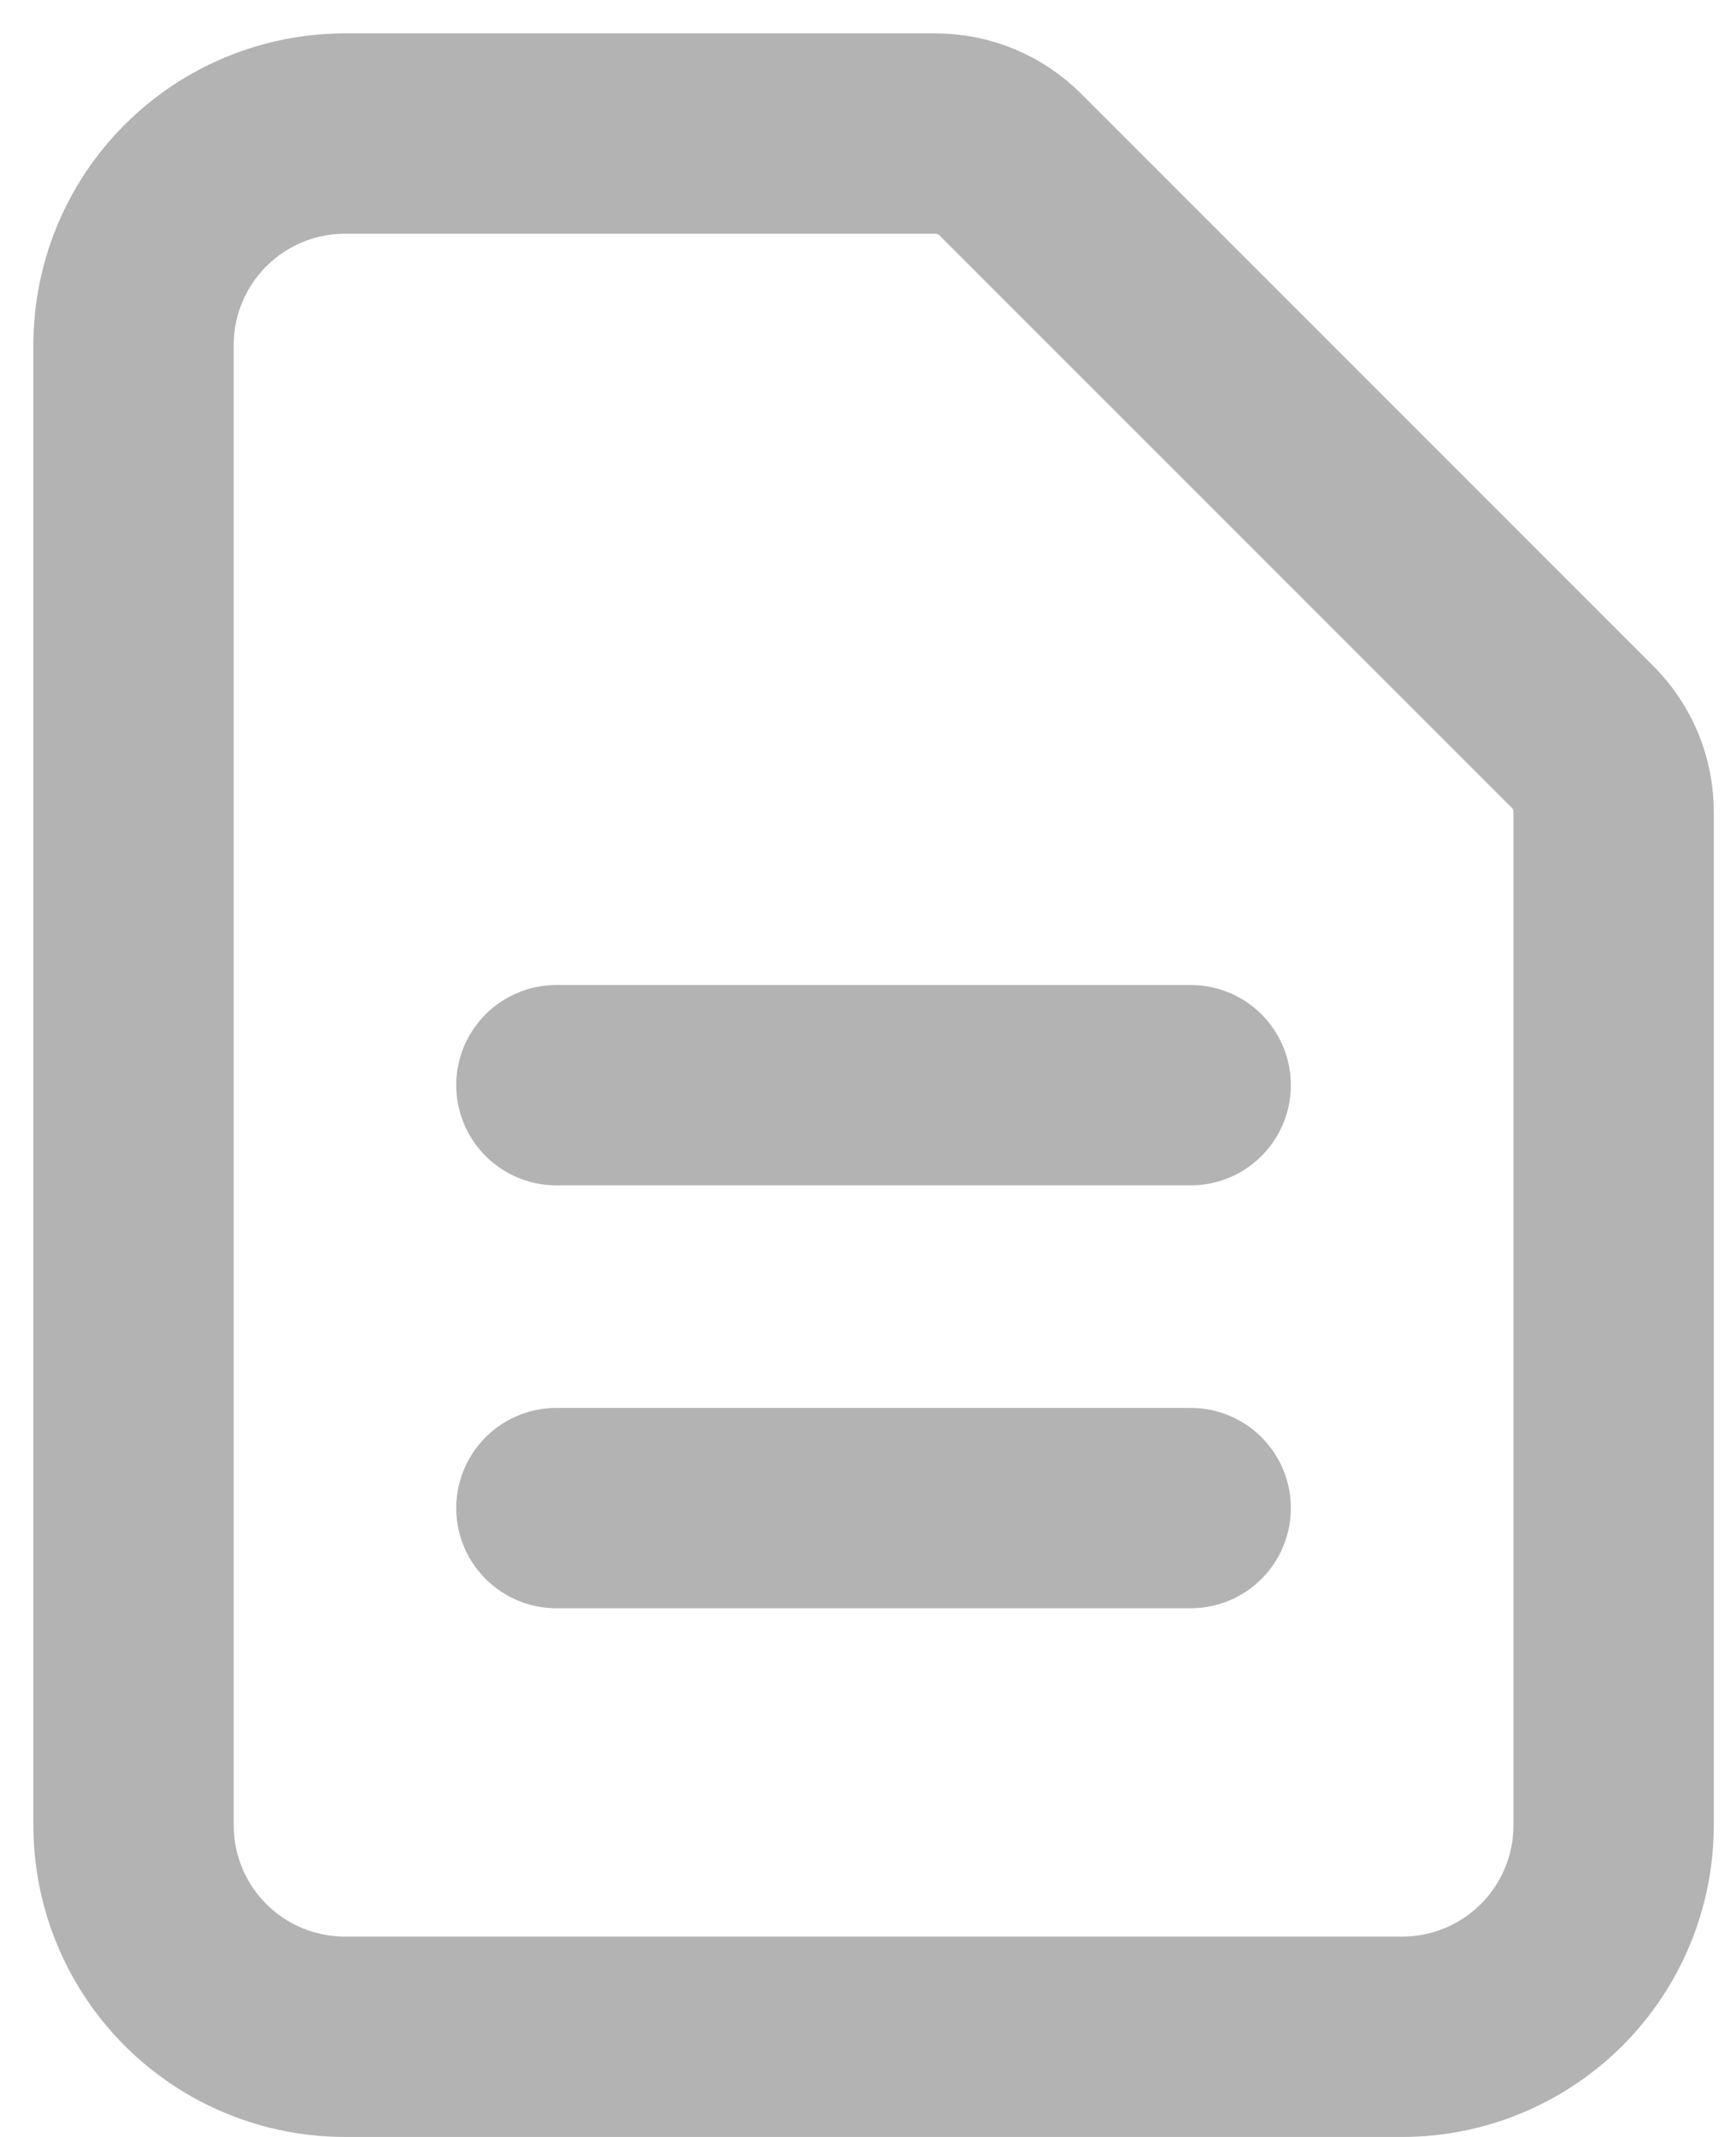 <svg width="26" height="32" viewBox="0 0 26 32" fill="none" xmlns="http://www.w3.org/2000/svg">
<path d="M8.333 16.25H17.833M8.333 22.583H17.833M21 30.5H5.167C4.327 30.5 3.521 30.166 2.928 29.573C2.334 28.979 2 28.173 2 27.333V5.167C2 4.327 2.334 3.521 2.928 2.928C3.521 2.334 4.327 2 5.167 2H14.011C14.431 2 14.834 2.167 15.131 2.464L23.703 11.036C24 11.333 24.167 11.736 24.167 12.155V27.333C24.167 28.173 23.833 28.979 23.239 29.573C22.645 30.166 21.84 30.5 21 30.5Z" stroke="#B3B3B3" stroke-width="3" stroke-linecap="round" stroke-linejoin="round"/>
</svg>

